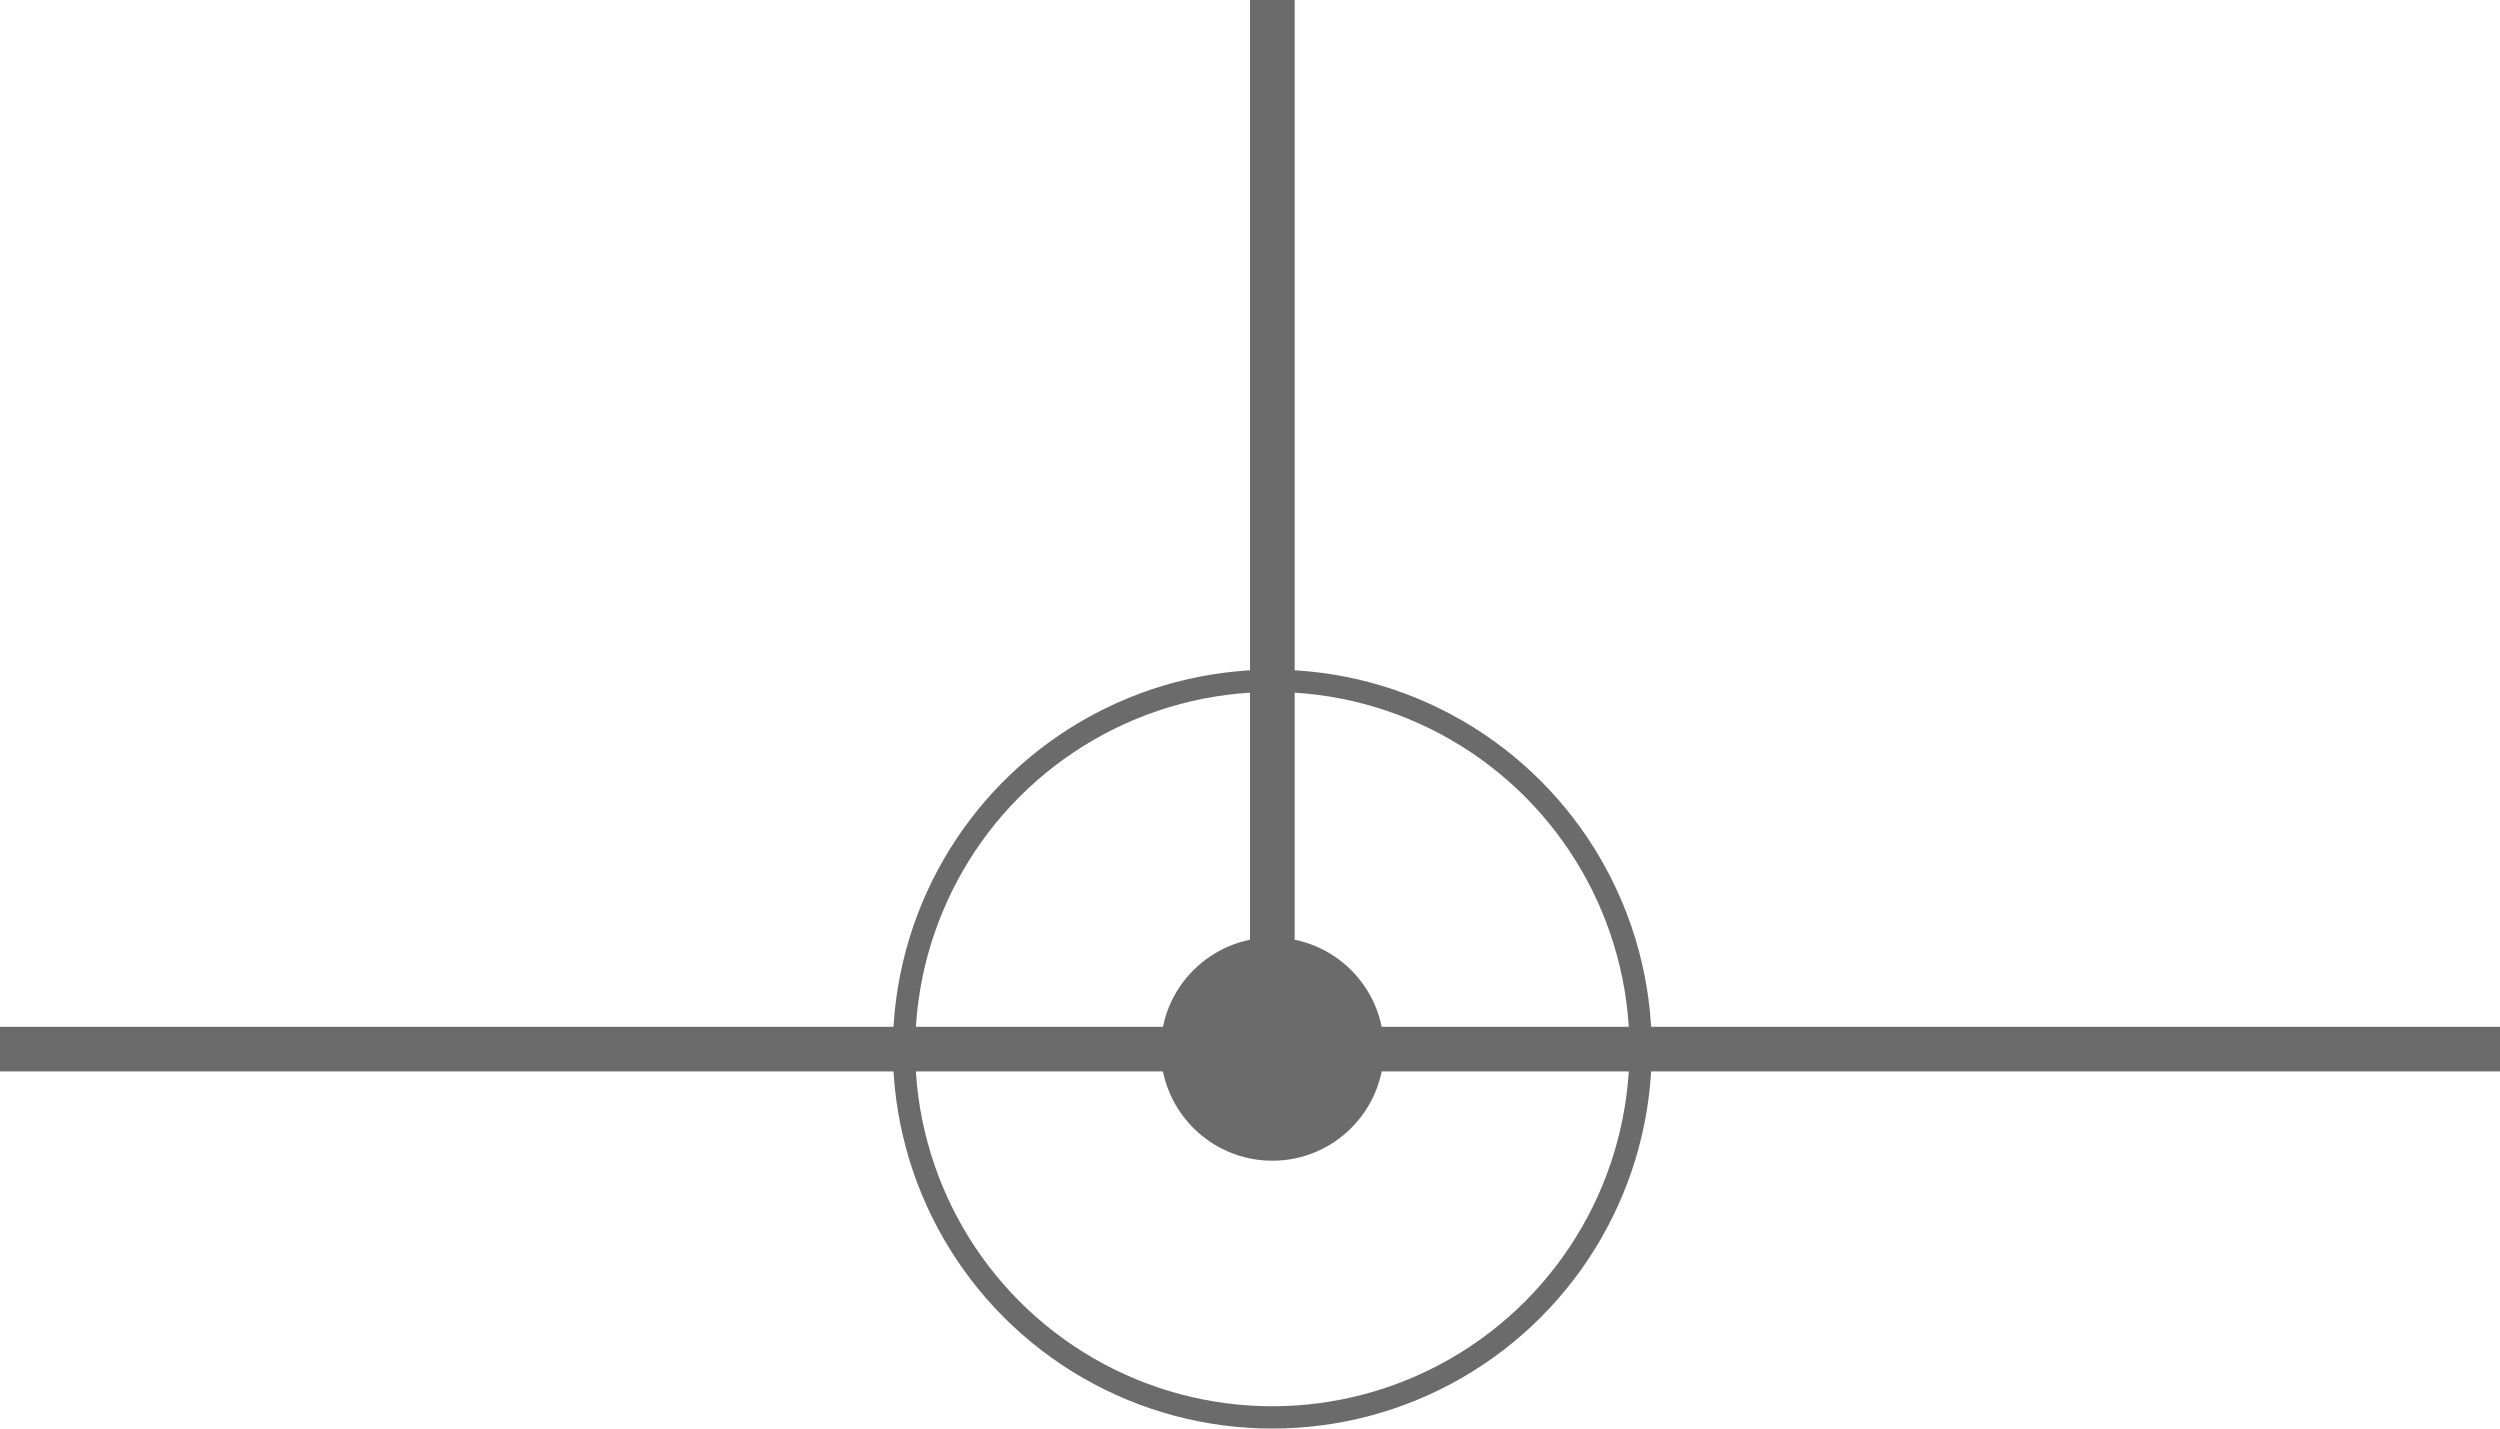 <svg width="56" height="32" viewBox="0 0 56 32" fill="none" xmlns="http://www.w3.org/2000/svg">
    <rect x="0.25" y="23.25" width="55.5" height="0.5" stroke="#6B6B6B" stroke-width="0.5"/>
    <rect x="28.25" y="22.75" width="22.5" height="0.5" transform="rotate(-90 28.25 22.75)" stroke="#6B6B6B" stroke-width="0.5"/>
    <circle cx="28.5" cy="23.5" r="2" fill="#6B6B6B" stroke="#6B6B6B"/>
    <circle cx="28.5" cy="23.5" r="8.25" stroke="#6B6B6B" stroke-width="0.5"/>
</svg>
